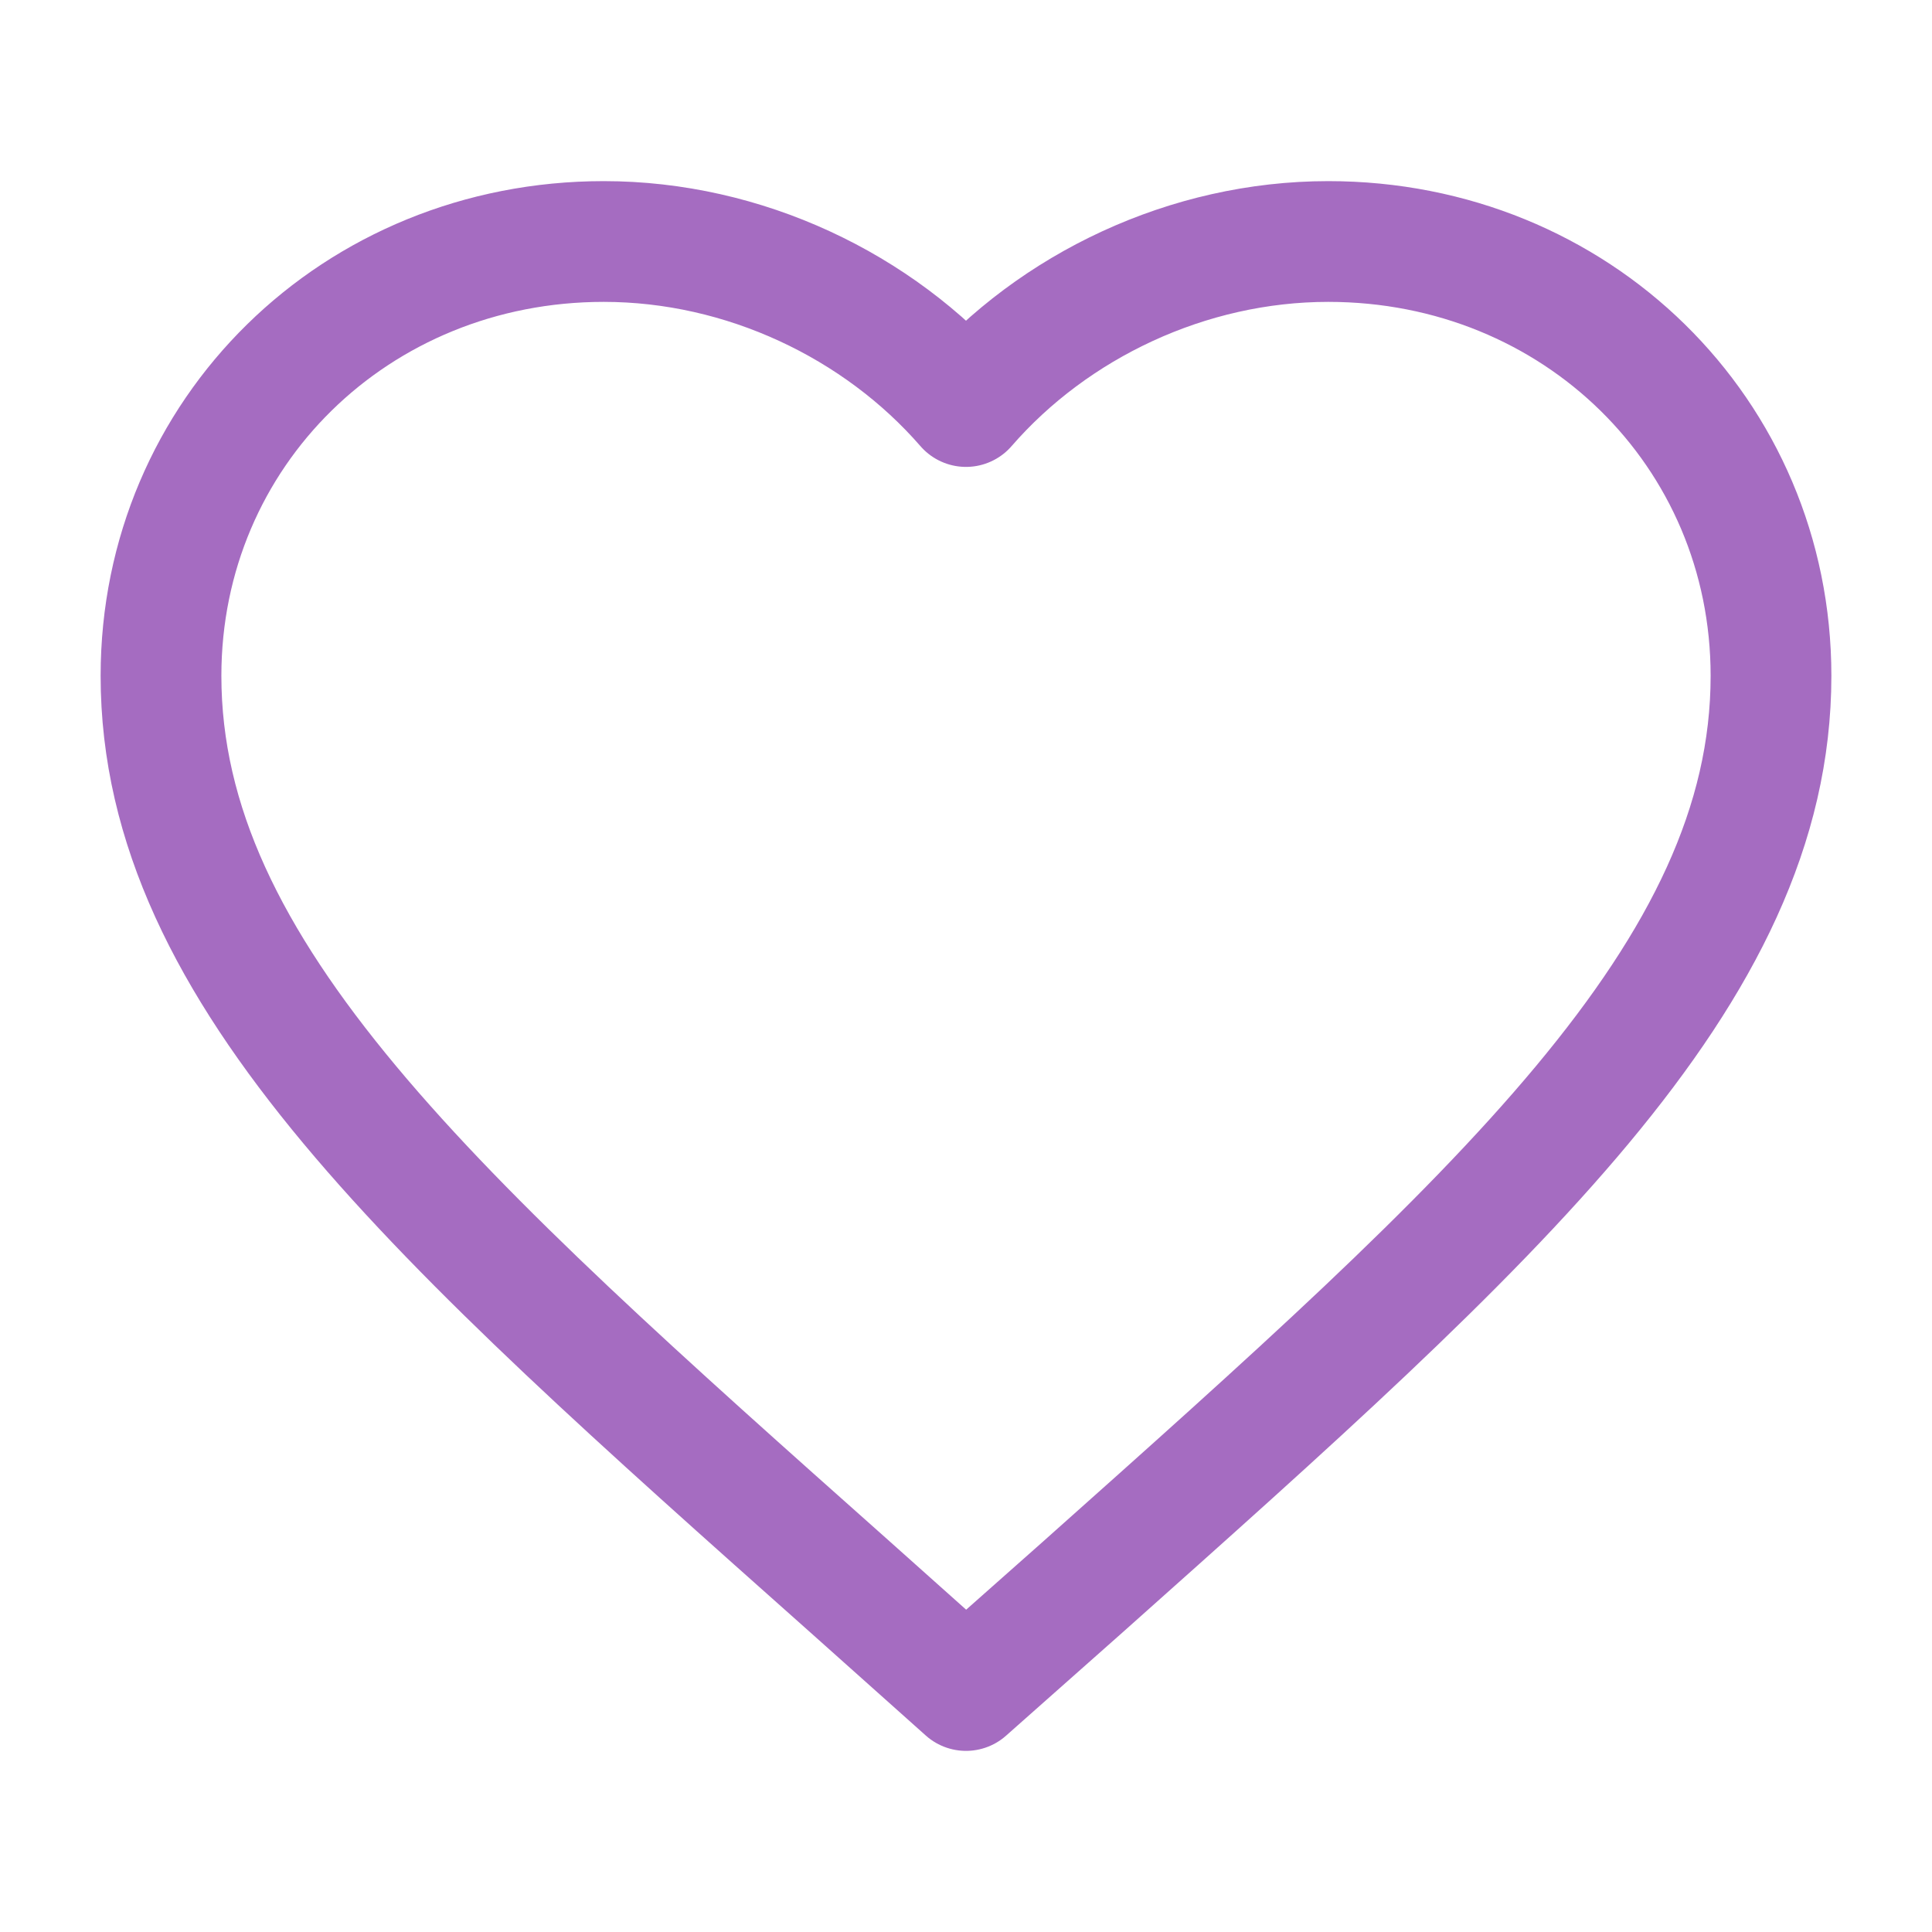 <svg role="img" xmlns="http://www.w3.org/2000/svg" width="32px" height="32px" viewBox="0 0 24 24" aria-labelledby="favouriteIconTitle" stroke="#a56cc1" stroke-width="1.5" stroke-linecap="round" stroke-linejoin="round" fill="none" color="#a56cc1"> <title id="favouriteIconTitle">Favourite</title> <path d="M12,21 L10.55,19.705 C5.4,15.124 2,12.103 2,8.395 C2,5.374 4.42,3 7.5,3 C9.24,3 10.91,3.795 12,5.05 C13.09,3.795 14.76,3 16.5,3 C19.58,3 22,5.374 22,8.395 C22,12.103 18.6,15.124 13.45,19.715 L12,21 Z"/> </svg>